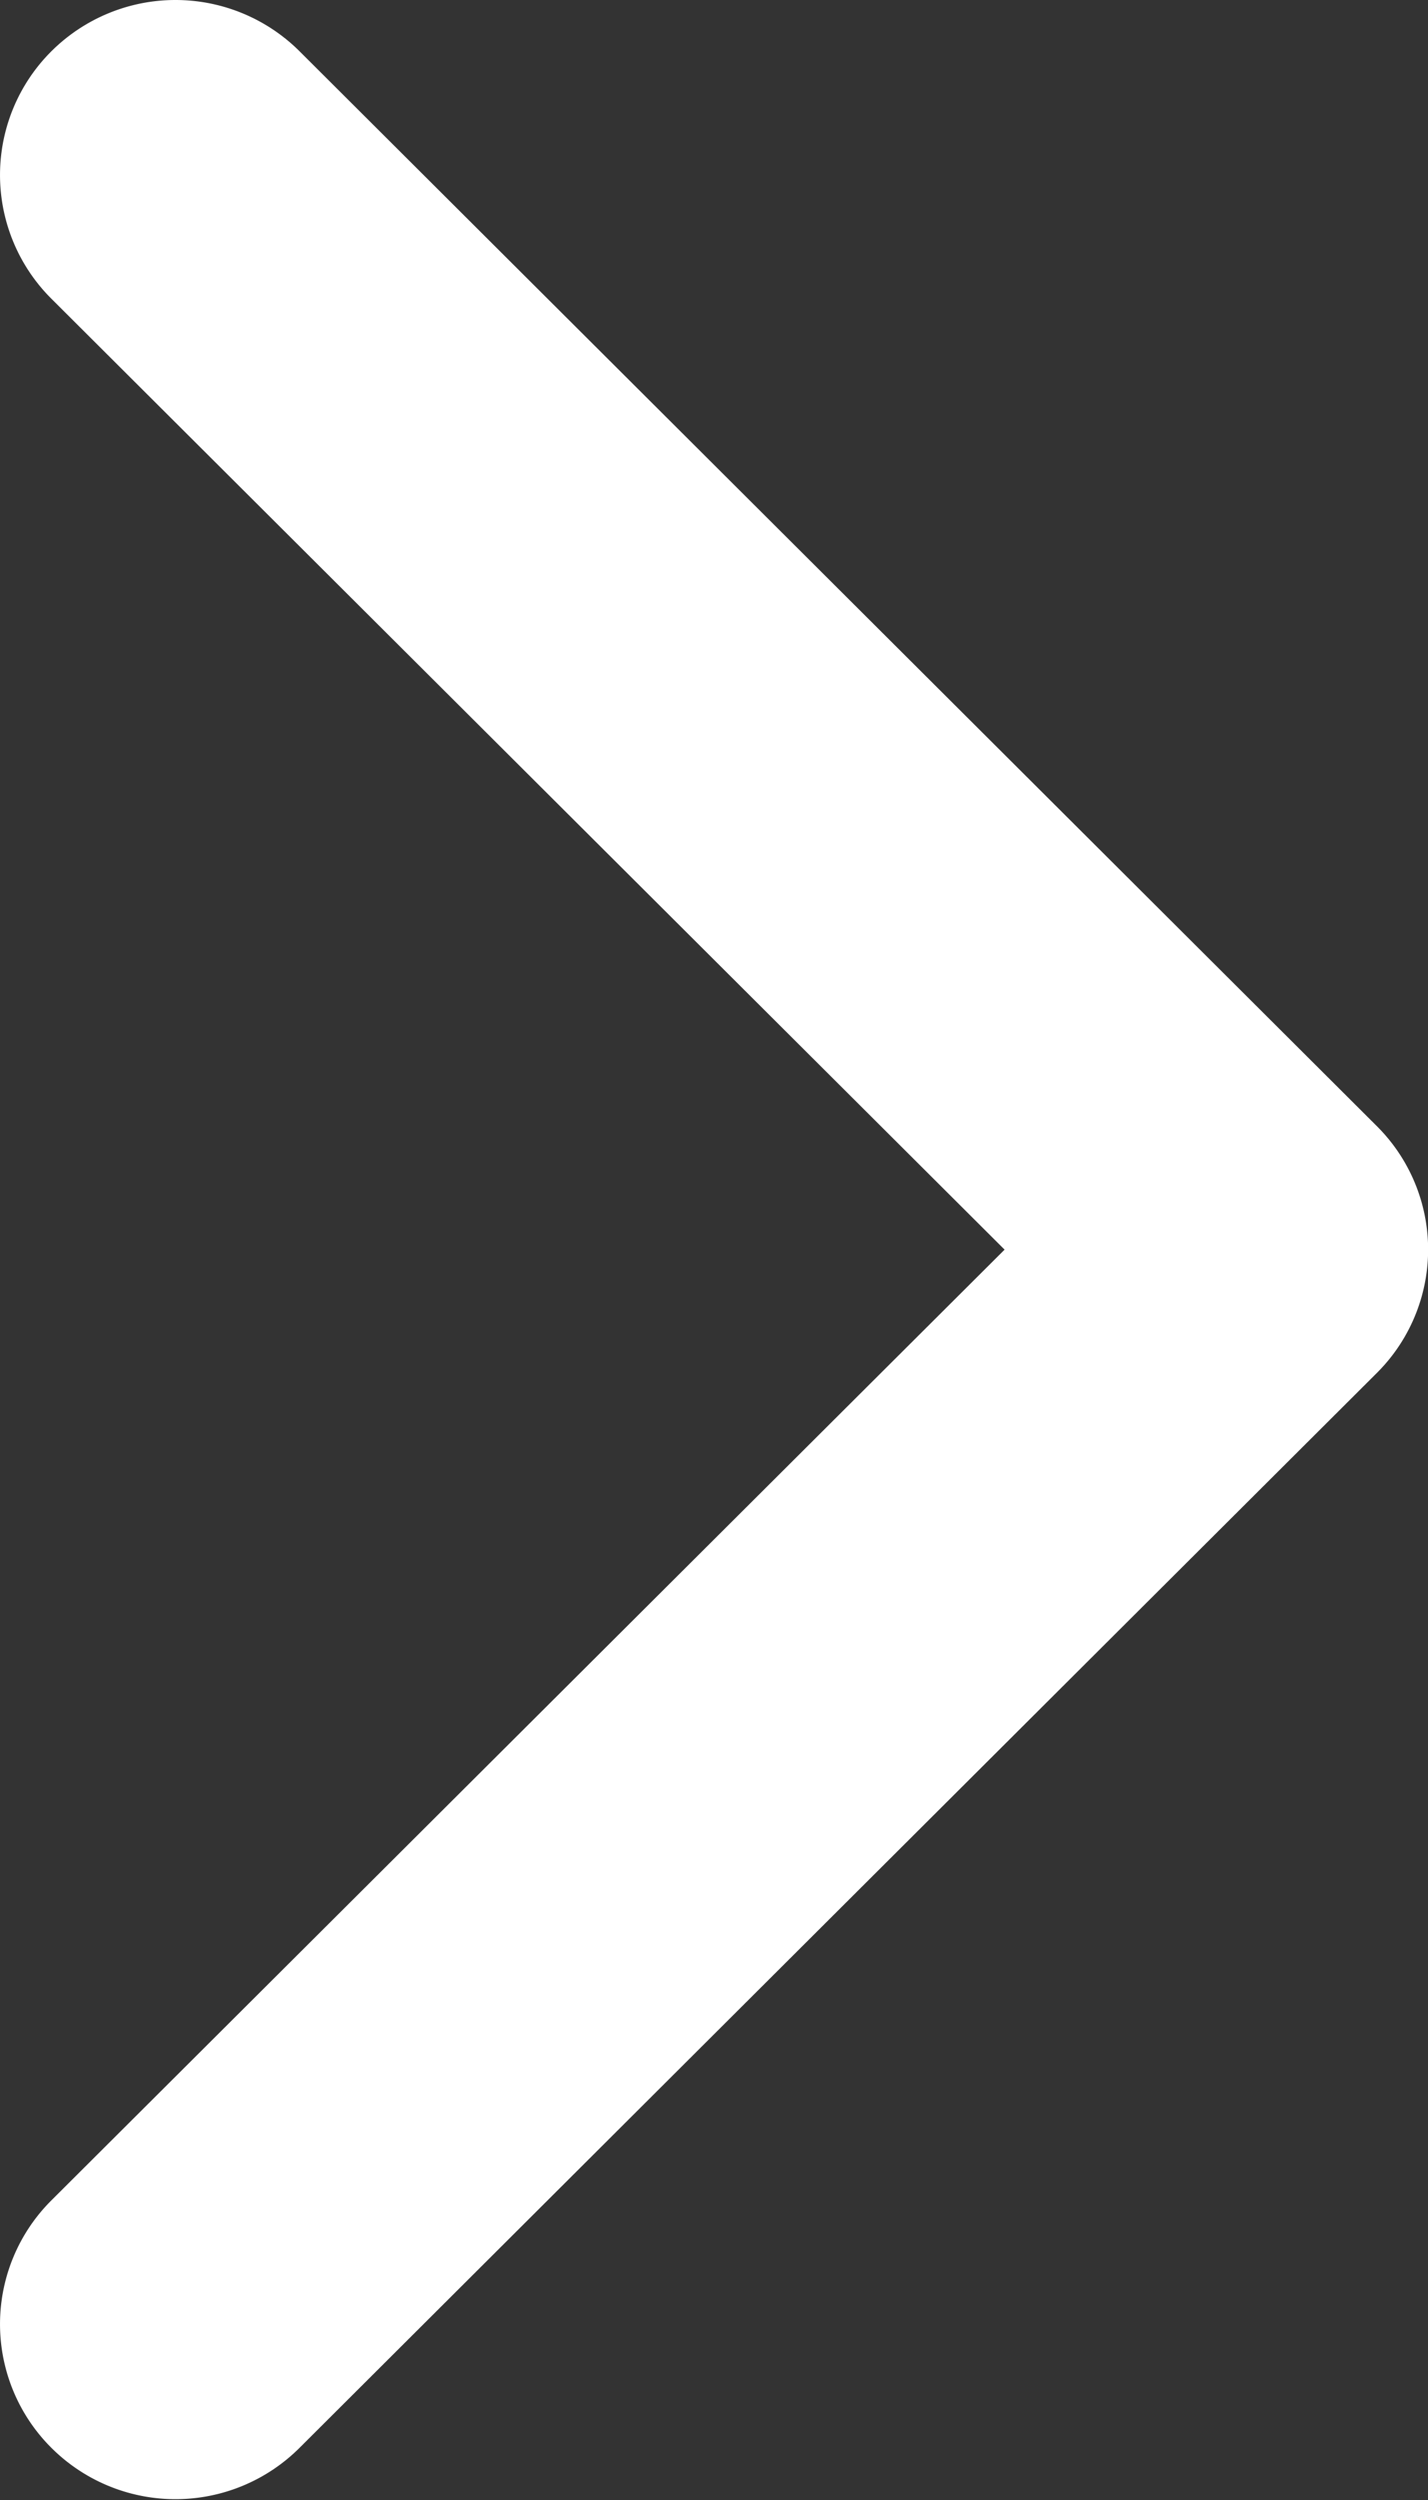 <svg xmlns="http://www.w3.org/2000/svg" width="8" height="14" viewBox="0 0 8 14"><rect x="0" y="0" width="8" height="14" fill="#333333" stroke="none"/><g><g><path fill="#fff" d="M7.712 7.69l-6.034 6.018a.984.984 0 0 1-1.39 0 .978.978 0 0 1 0-1.386l5.34-5.324-5.34-5.325a.978.978 0 0 1 0-1.386.985.985 0 0 1 1.39 0l6.034 6.018a.975.975 0 0 1 0 1.385z"/></g></g></svg>